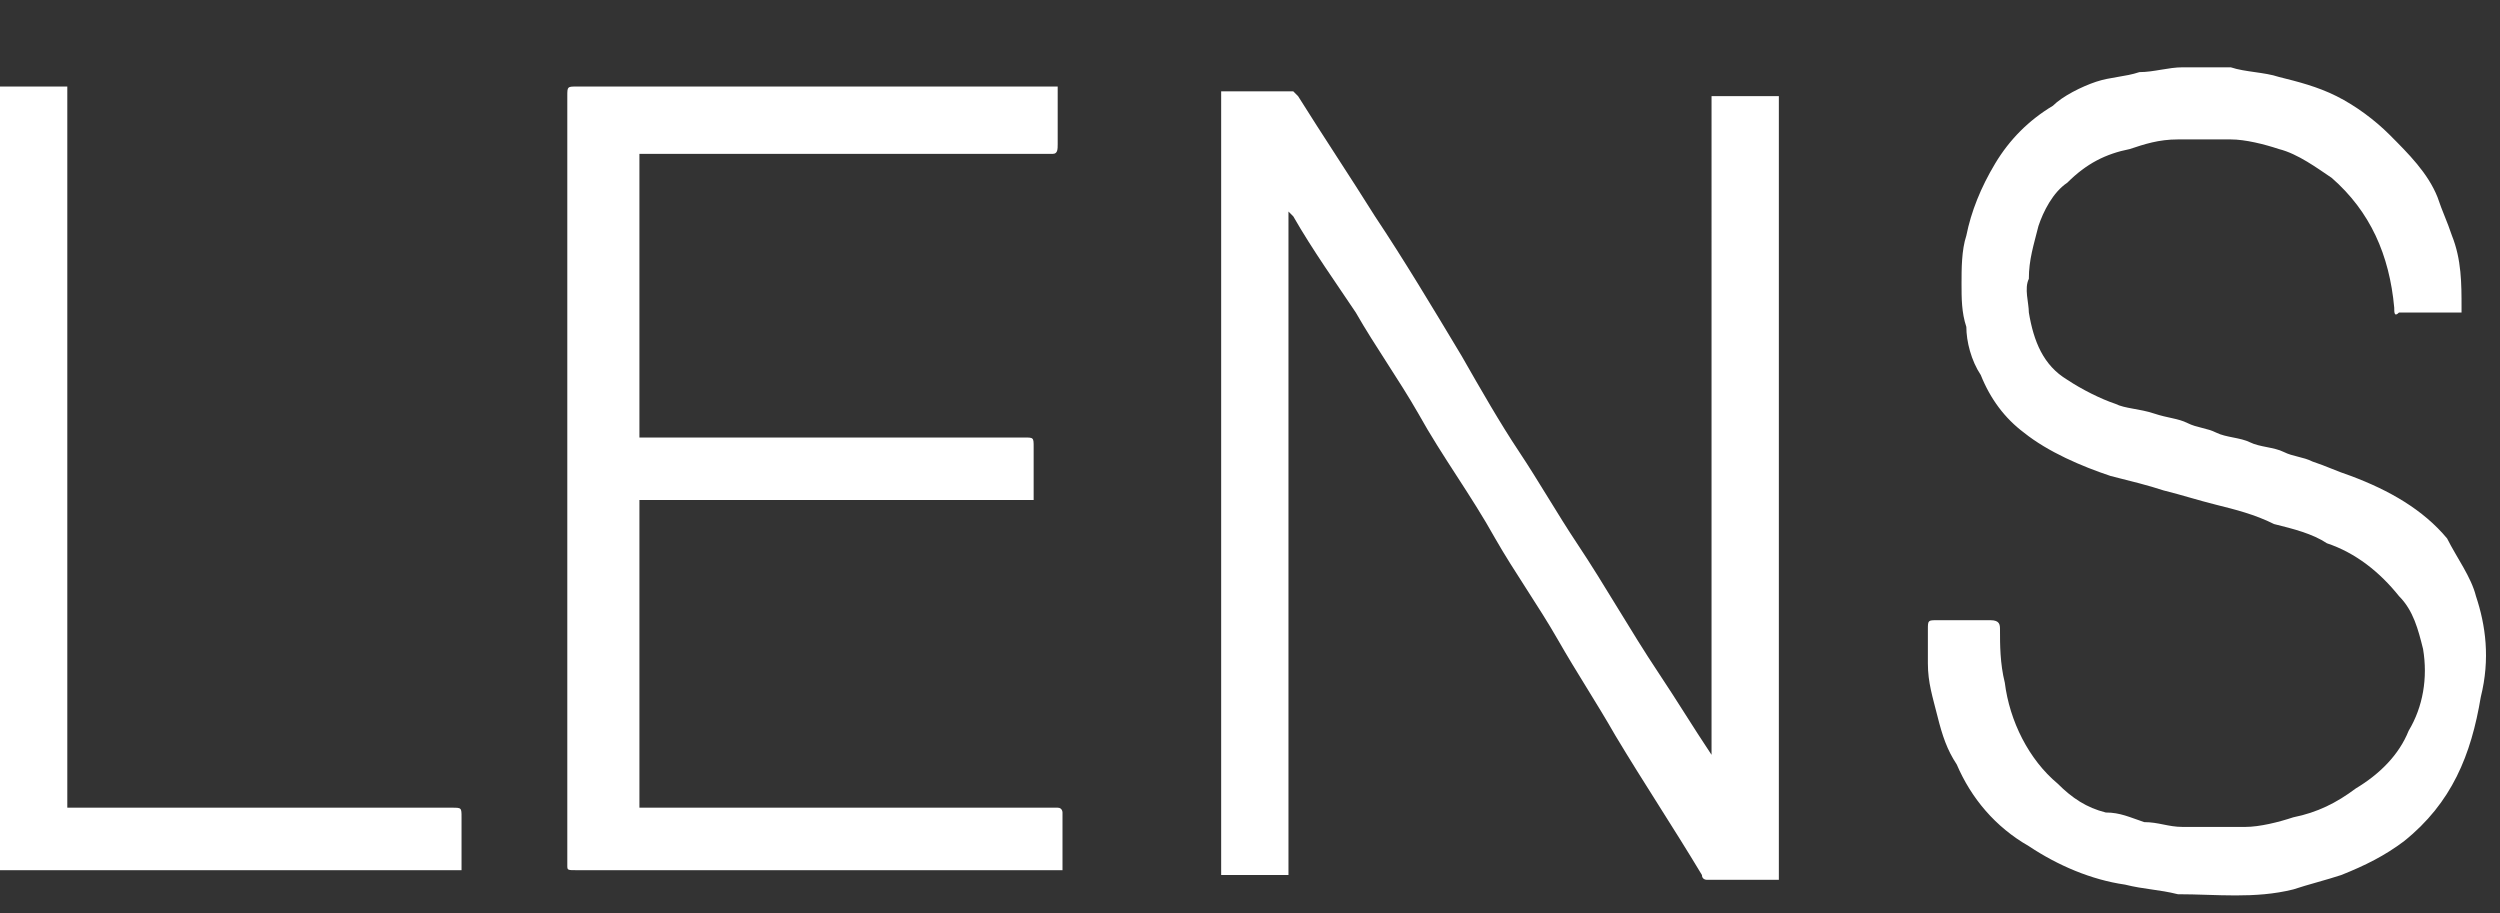 <?xml version="1.0" encoding="utf-8"?>
<!-- Generator: Adobe Illustrator 25.3.1, SVG Export Plug-In . SVG Version: 6.00 Build 0)  -->
<svg version="1.1" id="Layer_1" xmlns="http://www.w3.org/2000/svg" xmlns:xlink="http://www.w3.org/1999/xlink" x="0px" y="0px"
	 viewBox="0 0 52 19" style="enable-background:new 0 0 52 19;" xml:space="preserve">
<rect x="0" y="0" width="52" height="19" fill="#333333" stroke="none"/>
<style type="text/css">
	.st0{fill:#FFFFFF;}
</style>
<g>
	<path class="st0" d="M51.5,12.4c-0.1-0.4-0.4-0.8-0.6-1.2c-0.5-0.6-1.2-1-2-1.3c-0.3-0.1-0.5-0.2-0.8-0.3c-0.2-0.1-0.4-0.1-0.6-0.2
		c-0.2-0.1-0.5-0.1-0.7-0.2c-0.2-0.1-0.5-0.1-0.7-0.2c-0.2-0.1-0.4-0.1-0.6-0.2c-0.2-0.1-0.4-0.1-0.7-0.2c-0.3-0.1-0.6-0.1-0.8-0.2
		c-0.3-0.1-0.7-0.3-1-0.5c-0.5-0.3-0.7-0.8-0.8-1.4c0-0.2-0.1-0.5,0-0.7c0-0.4,0.1-0.7,0.2-1.1C42.5,4.4,42.7,4,43,3.8
		c0.4-0.4,0.8-0.6,1.3-0.7c0.3-0.1,0.6-0.2,1-0.2c0.4,0,0.7,0,1.1,0c0.3,0,0.7,0.1,1,0.2c0.4,0.1,0.8,0.4,1.1,0.6
		c0.8,0.7,1.2,1.6,1.3,2.7c0,0.1,0,0.2,0.1,0.1c0.4,0,0.8,0,1.2,0c0,0,0.1,0,0.1,0c0,0,0-0.1,0-0.1c0-0.5,0-1-0.2-1.5
		c-0.1-0.3-0.2-0.5-0.3-0.8c-0.2-0.5-0.6-0.9-1-1.3c-0.3-0.3-0.7-0.6-1.1-0.8c-0.4-0.2-0.8-0.3-1.2-0.4c-0.3-0.1-0.7-0.1-1-0.2
		c0,0-0.1,0-0.1,0c-0.3,0-0.5,0-0.8,0c0,0,0,0-0.1,0c-0.3,0-0.6,0.1-0.9,0.1c-0.3,0.1-0.6,0.1-0.9,0.2c-0.3,0.1-0.7,0.3-0.9,0.5
		c-0.5,0.3-0.9,0.7-1.2,1.2c-0.3,0.5-0.5,1-0.6,1.5c-0.1,0.3-0.1,0.7-0.1,1c0,0.3,0,0.6,0.1,0.9c0,0.3,0.1,0.7,0.3,1
		c0.2,0.5,0.5,0.9,0.9,1.2c0.5,0.4,1.2,0.7,1.8,0.9c0.4,0.1,0.8,0.2,1.1,0.3c0.4,0.1,0.7,0.2,1.1,0.3c0.4,0.1,0.8,0.2,1.2,0.4
		c0.4,0.1,0.8,0.2,1.1,0.4c0.6,0.2,1.1,0.6,1.5,1.1c0.3,0.3,0.4,0.7,0.5,1.1c0.1,0.6,0,1.2-0.3,1.7c-0.2,0.5-0.6,0.9-1.1,1.2
		c-0.4,0.3-0.8,0.5-1.3,0.6c-0.3,0.1-0.7,0.2-1,0.2c-0.4,0-0.8,0-1.3,0c-0.3,0-0.5-0.1-0.8-0.1c-0.3-0.1-0.5-0.2-0.8-0.2
		c-0.4-0.1-0.7-0.3-1-0.6c-0.6-0.5-1-1.3-1.1-2.1c-0.1-0.4-0.1-0.8-0.1-1.1c0-0.1,0-0.2-0.2-0.2c-0.4,0-0.7,0-1.1,0
		c-0.2,0-0.2,0-0.2,0.2c0,0.2,0,0.5,0,0.7c0,0.4,0.1,0.7,0.2,1.1c0.1,0.4,0.2,0.7,0.4,1c0.3,0.7,0.8,1.3,1.5,1.7
		c0.6,0.4,1.3,0.7,2,0.8c0.4,0.1,0.7,0.1,1.1,0.2c0.8,0,1.6,0.1,2.4-0.1c0.3-0.1,0.7-0.2,1-0.3c0.5-0.2,0.9-0.4,1.3-0.7
		c1-0.8,1.4-1.8,1.6-3C51.8,13.7,51.7,13,51.5,12.4z"/>
	<path class="st0" d="M35.6,15.7C35.5,15.6,35.5,15.6,35.6,15.7c-0.4-0.6-0.7-1.1-1.1-1.7c-0.6-0.9-1.1-1.8-1.7-2.7
		c-0.4-0.6-0.8-1.3-1.2-1.9c-0.4-0.6-0.8-1.3-1.2-2c-0.6-1-1.2-2-1.8-2.9c-0.5-0.8-1.1-1.7-1.6-2.5c0,0-0.1-0.1-0.1-0.1
		c-0.4,0-0.7,0-1.1,0c-0.1,0-0.3,0-0.4,0c0,5.5,0,10.9,0,16.3c0.5,0,0.9,0,1.4,0c0-4.6,0-9.2,0-13.8c0,0,0.1,0.1,0.1,0.1
		c0.4,0.7,0.9,1.4,1.3,2c0.4,0.7,0.9,1.4,1.3,2.1c0.5,0.9,1.1,1.7,1.6,2.6c0.4,0.7,0.9,1.4,1.3,2.1c0.4,0.7,0.8,1.3,1.2,2
		c0.6,1,1.2,1.9,1.8,2.9c0,0.1,0.1,0.1,0.1,0.1c0.5,0,0.9,0,1.4,0c0,0,0.1,0,0.1,0c0-5.4,0-10.9,0-16.3c-0.5,0-0.9,0-1.4,0
		C35.6,6.4,35.6,11,35.6,15.7z"/>
	<path class="st0" d="M22,16.8c0,0-0.1,0-0.1,0c-2.8,0-5.6,0-8.4,0c-0.1,0-0.1,0-0.2,0c0-2.1,0-4.3,0-6.4c2.7,0,5.4,0,8.2,0
		c0-0.4,0-0.8,0-1.1c0-0.2,0-0.2-0.2-0.2c-2.6,0-5.2,0-7.8,0c-0.1,0-0.1,0-0.2,0c0-2,0-3.9,0-5.9c0.1,0,0.1,0,0.2,0
		c2.8,0,5.5,0,8.3,0c0,0,0.1,0,0.1,0C22,3.2,22,3.1,22,3c0-0.3,0-0.6,0-1c0-0.1,0-0.1,0-0.2c-0.1,0-0.1,0-0.2,0c-3.3,0-6.5,0-9.8,0
		c-0.2,0-0.2,0-0.2,0.2c0,5.3,0,10.6,0,15.9c0,0,0,0,0,0.1c0,0.1,0,0.1,0.2,0.1c3.3,0,6.7,0,10,0c0,0,0.1,0,0.1,0c0-0.4,0-0.8,0-1.2
		C22.1,16.9,22.1,16.8,22,16.8z"/>
	<path class="st0" d="M9.4,16.8c-2.6,0-5.2,0-7.8,0c-0.1,0-0.1,0-0.2,0c0-5,0-10,0-15c-0.5,0-0.9,0-1.4,0c0,5.4,0,10.9,0,16.3
		c3.2,0,6.4,0,9.6,0c0-0.4,0-0.8,0-1.1C9.6,16.8,9.6,16.8,9.4,16.8z"/>
</g>
</svg>
